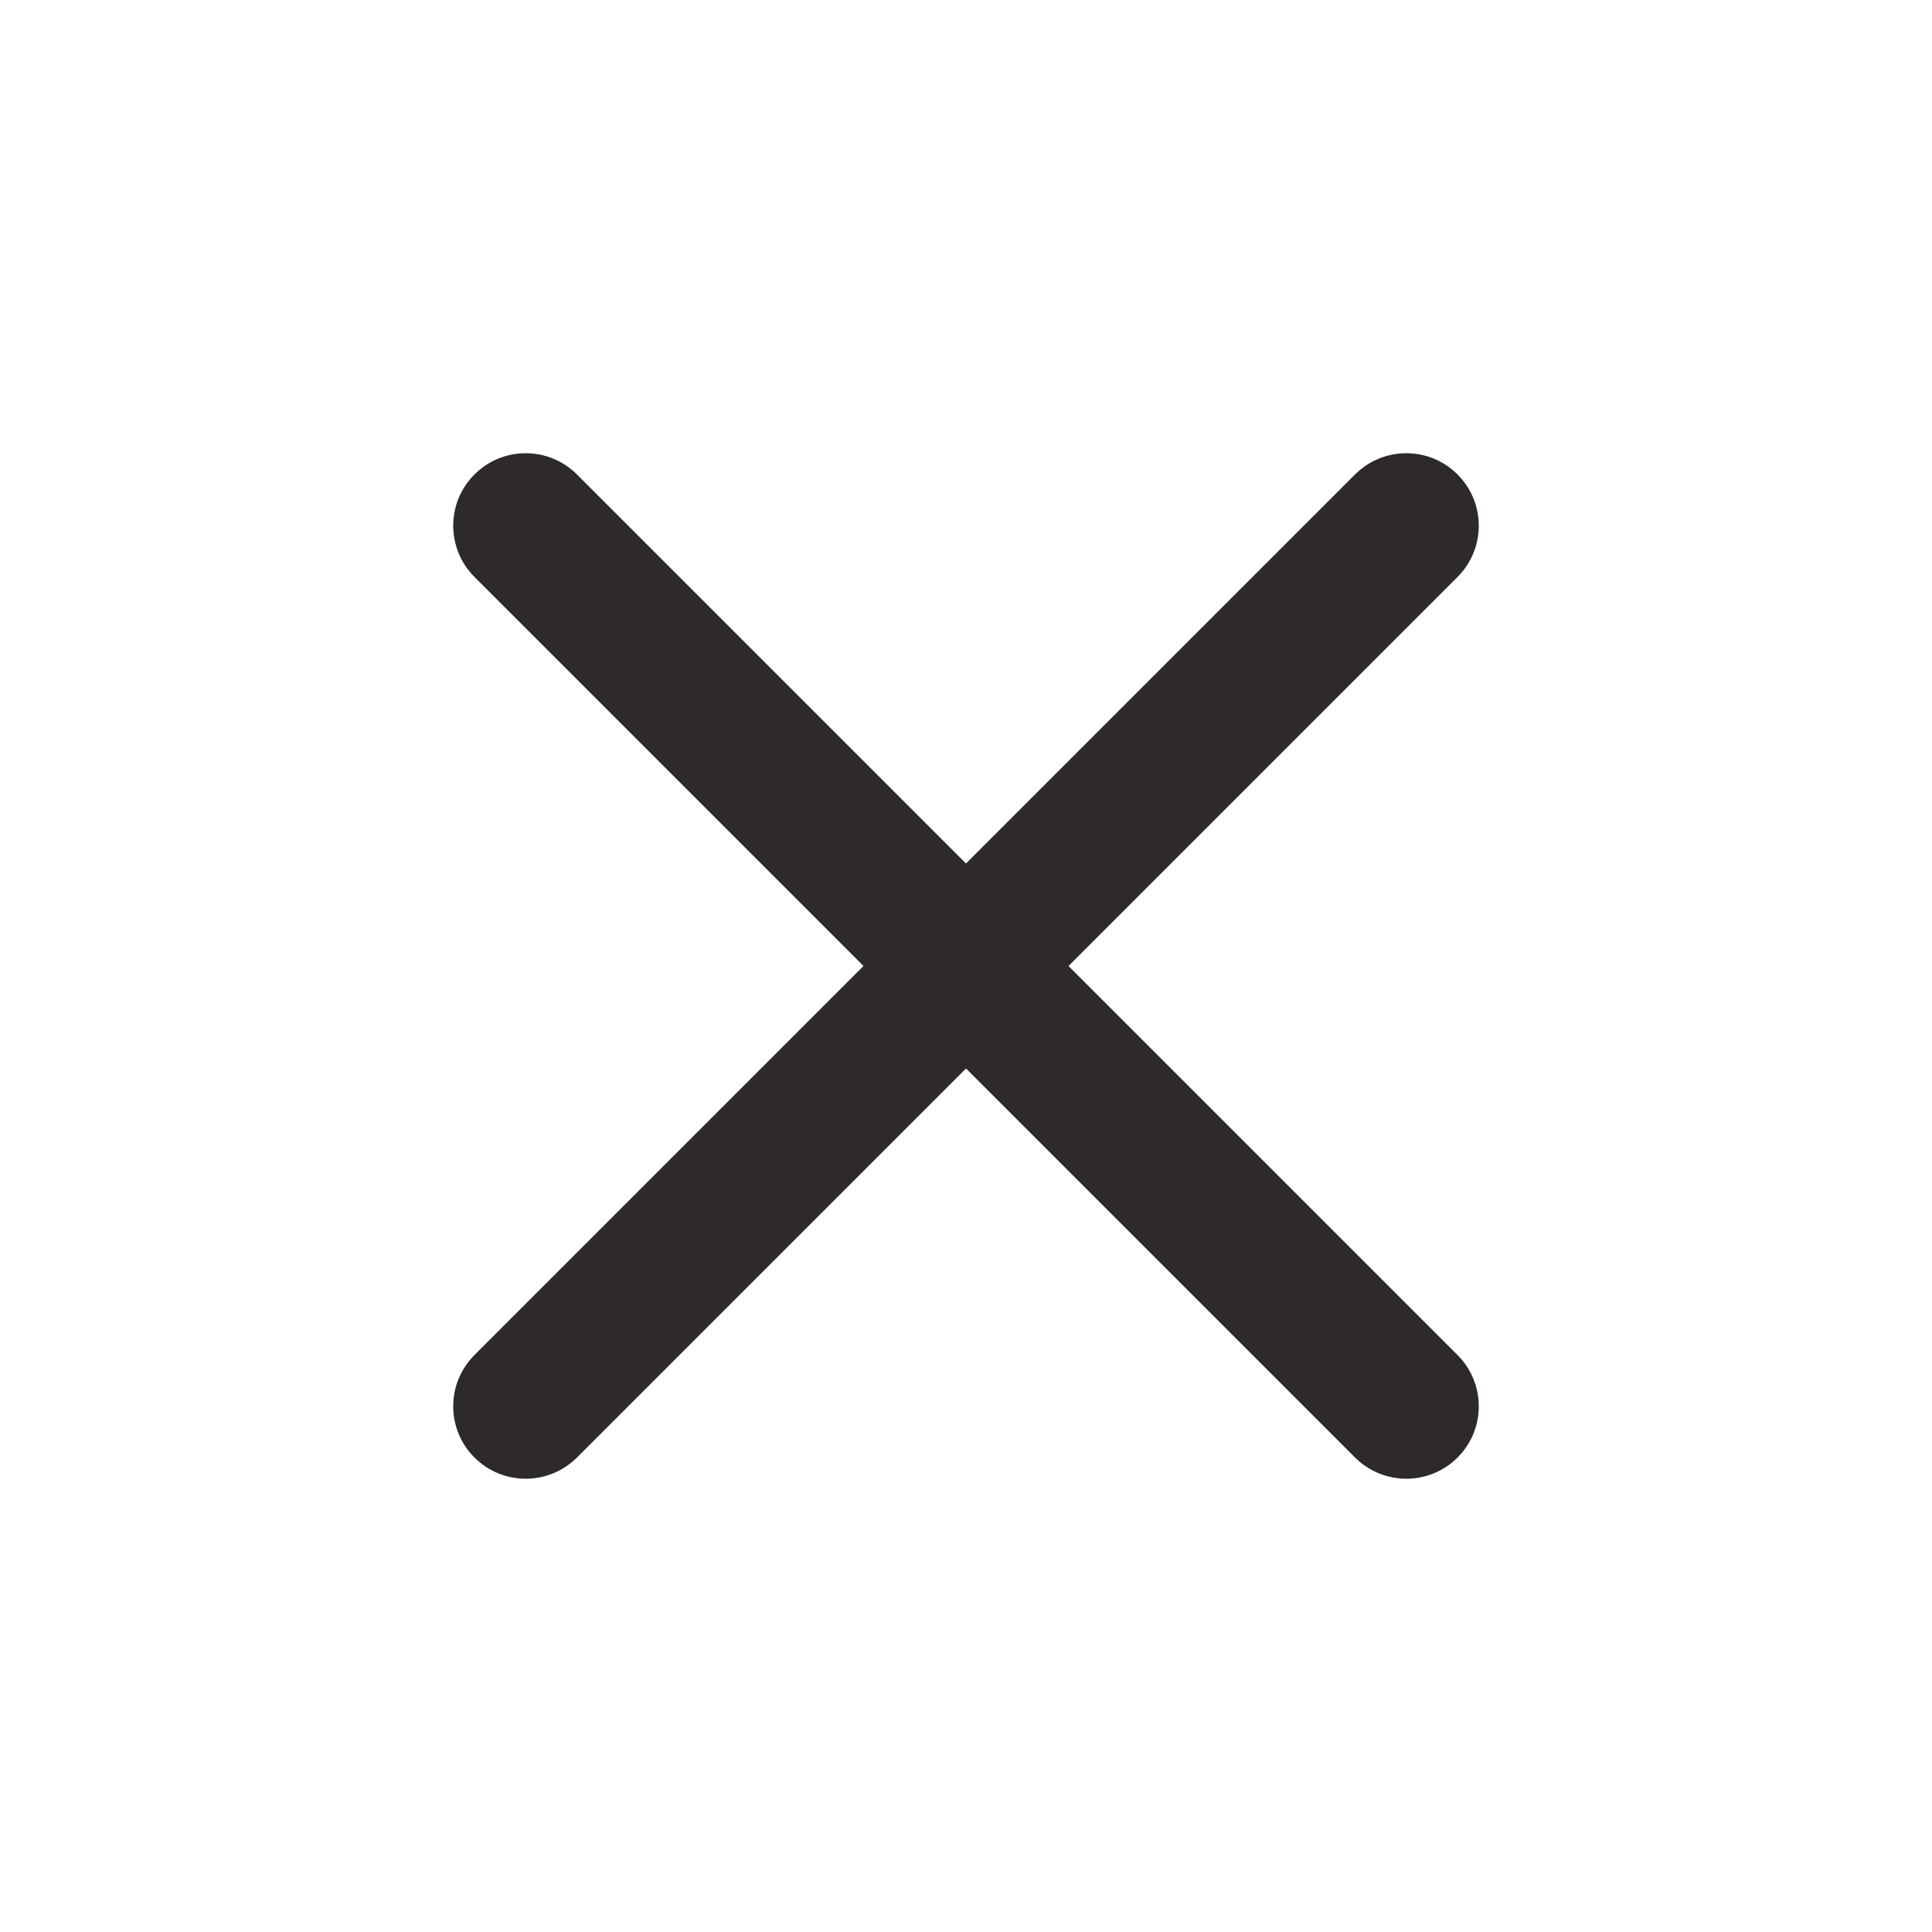 <svg width="24" height="24" viewBox="0 0 24 24" fill="none" xmlns="http://www.w3.org/2000/svg">
<path d="M18.106 5.894C17.755 5.542 17.185 5.542 16.833 5.894L12 10.727L7.167 5.894C6.815 5.542 6.245 5.542 5.894 5.894C5.542 6.245 5.542 6.815 5.894 7.167L10.727 12L5.894 16.833C5.542 17.185 5.542 17.755 5.894 18.106C6.245 18.457 6.815 18.457 7.167 18.106L12 13.273L16.833 18.106C17.185 18.457 17.755 18.457 18.106 18.106C18.458 17.755 18.458 17.185 18.106 16.833L13.273 12L18.106 7.167C18.458 6.815 18.458 6.245 18.106 5.894Z" fill="#2E292A"/>
</svg>
